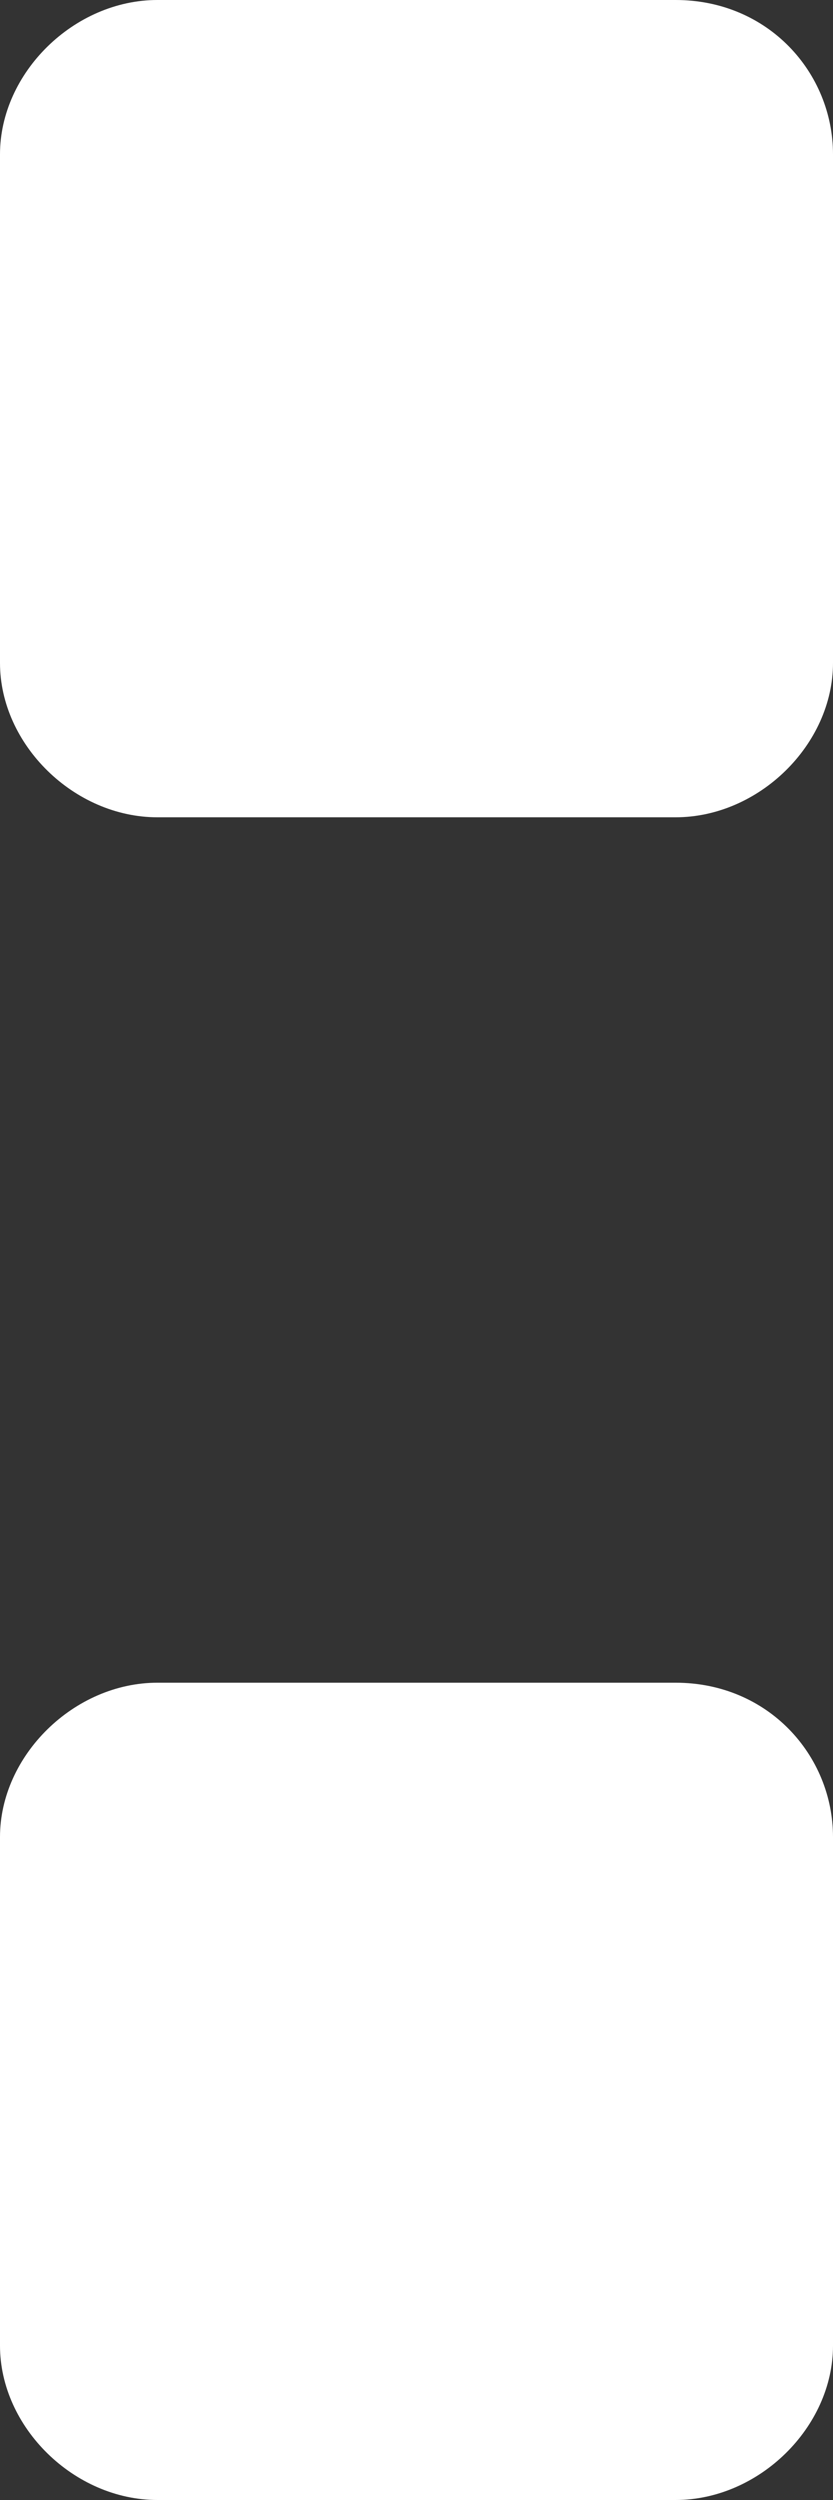 <?xml version="1.0" encoding="UTF-8"?>
<svg width="4px" height="12px" viewBox="0 0 4 12" version="1.1" xmlns="http://www.w3.org/2000/svg" xmlns:xlink="http://www.w3.org/1999/xlink">
    <rect x="0" y="0" width="4" height="12" fill="#333333" stroke="none"/>
    <title>Combined Shape</title>
    <g id="Symbols" stroke="none" stroke-width="1" fill="none" fill-rule="evenodd">
        <g id="icon/more" transform="translate(-10, -6)" fill="#FFFFFF">
            <path d="M13.244,14.077 C13.689,14.077 14,14.426 14,14.818 L14,14.818 L14,17.259 C14,17.651 13.644,18 13.244,18 L13.244,18 L10.756,18 C10.356,18 10,17.651 10,17.259 L10,17.259 L10,14.818 C10,14.426 10.356,14.077 10.756,14.077 L10.756,14.077 Z M13.244,6 C13.689,6 14,6.349 14,6.741 L14,6.741 L14,9.182 C14,9.574 13.644,9.923 13.244,9.923 L13.244,9.923 L10.756,9.923 C10.356,9.923 10,9.574 10,9.182 L10,9.182 L10,6.741 C10,6.349 10.356,6 10.756,6 L10.756,6 Z" id="Combined-Shape"></path>
        </g>
    </g>
</svg>